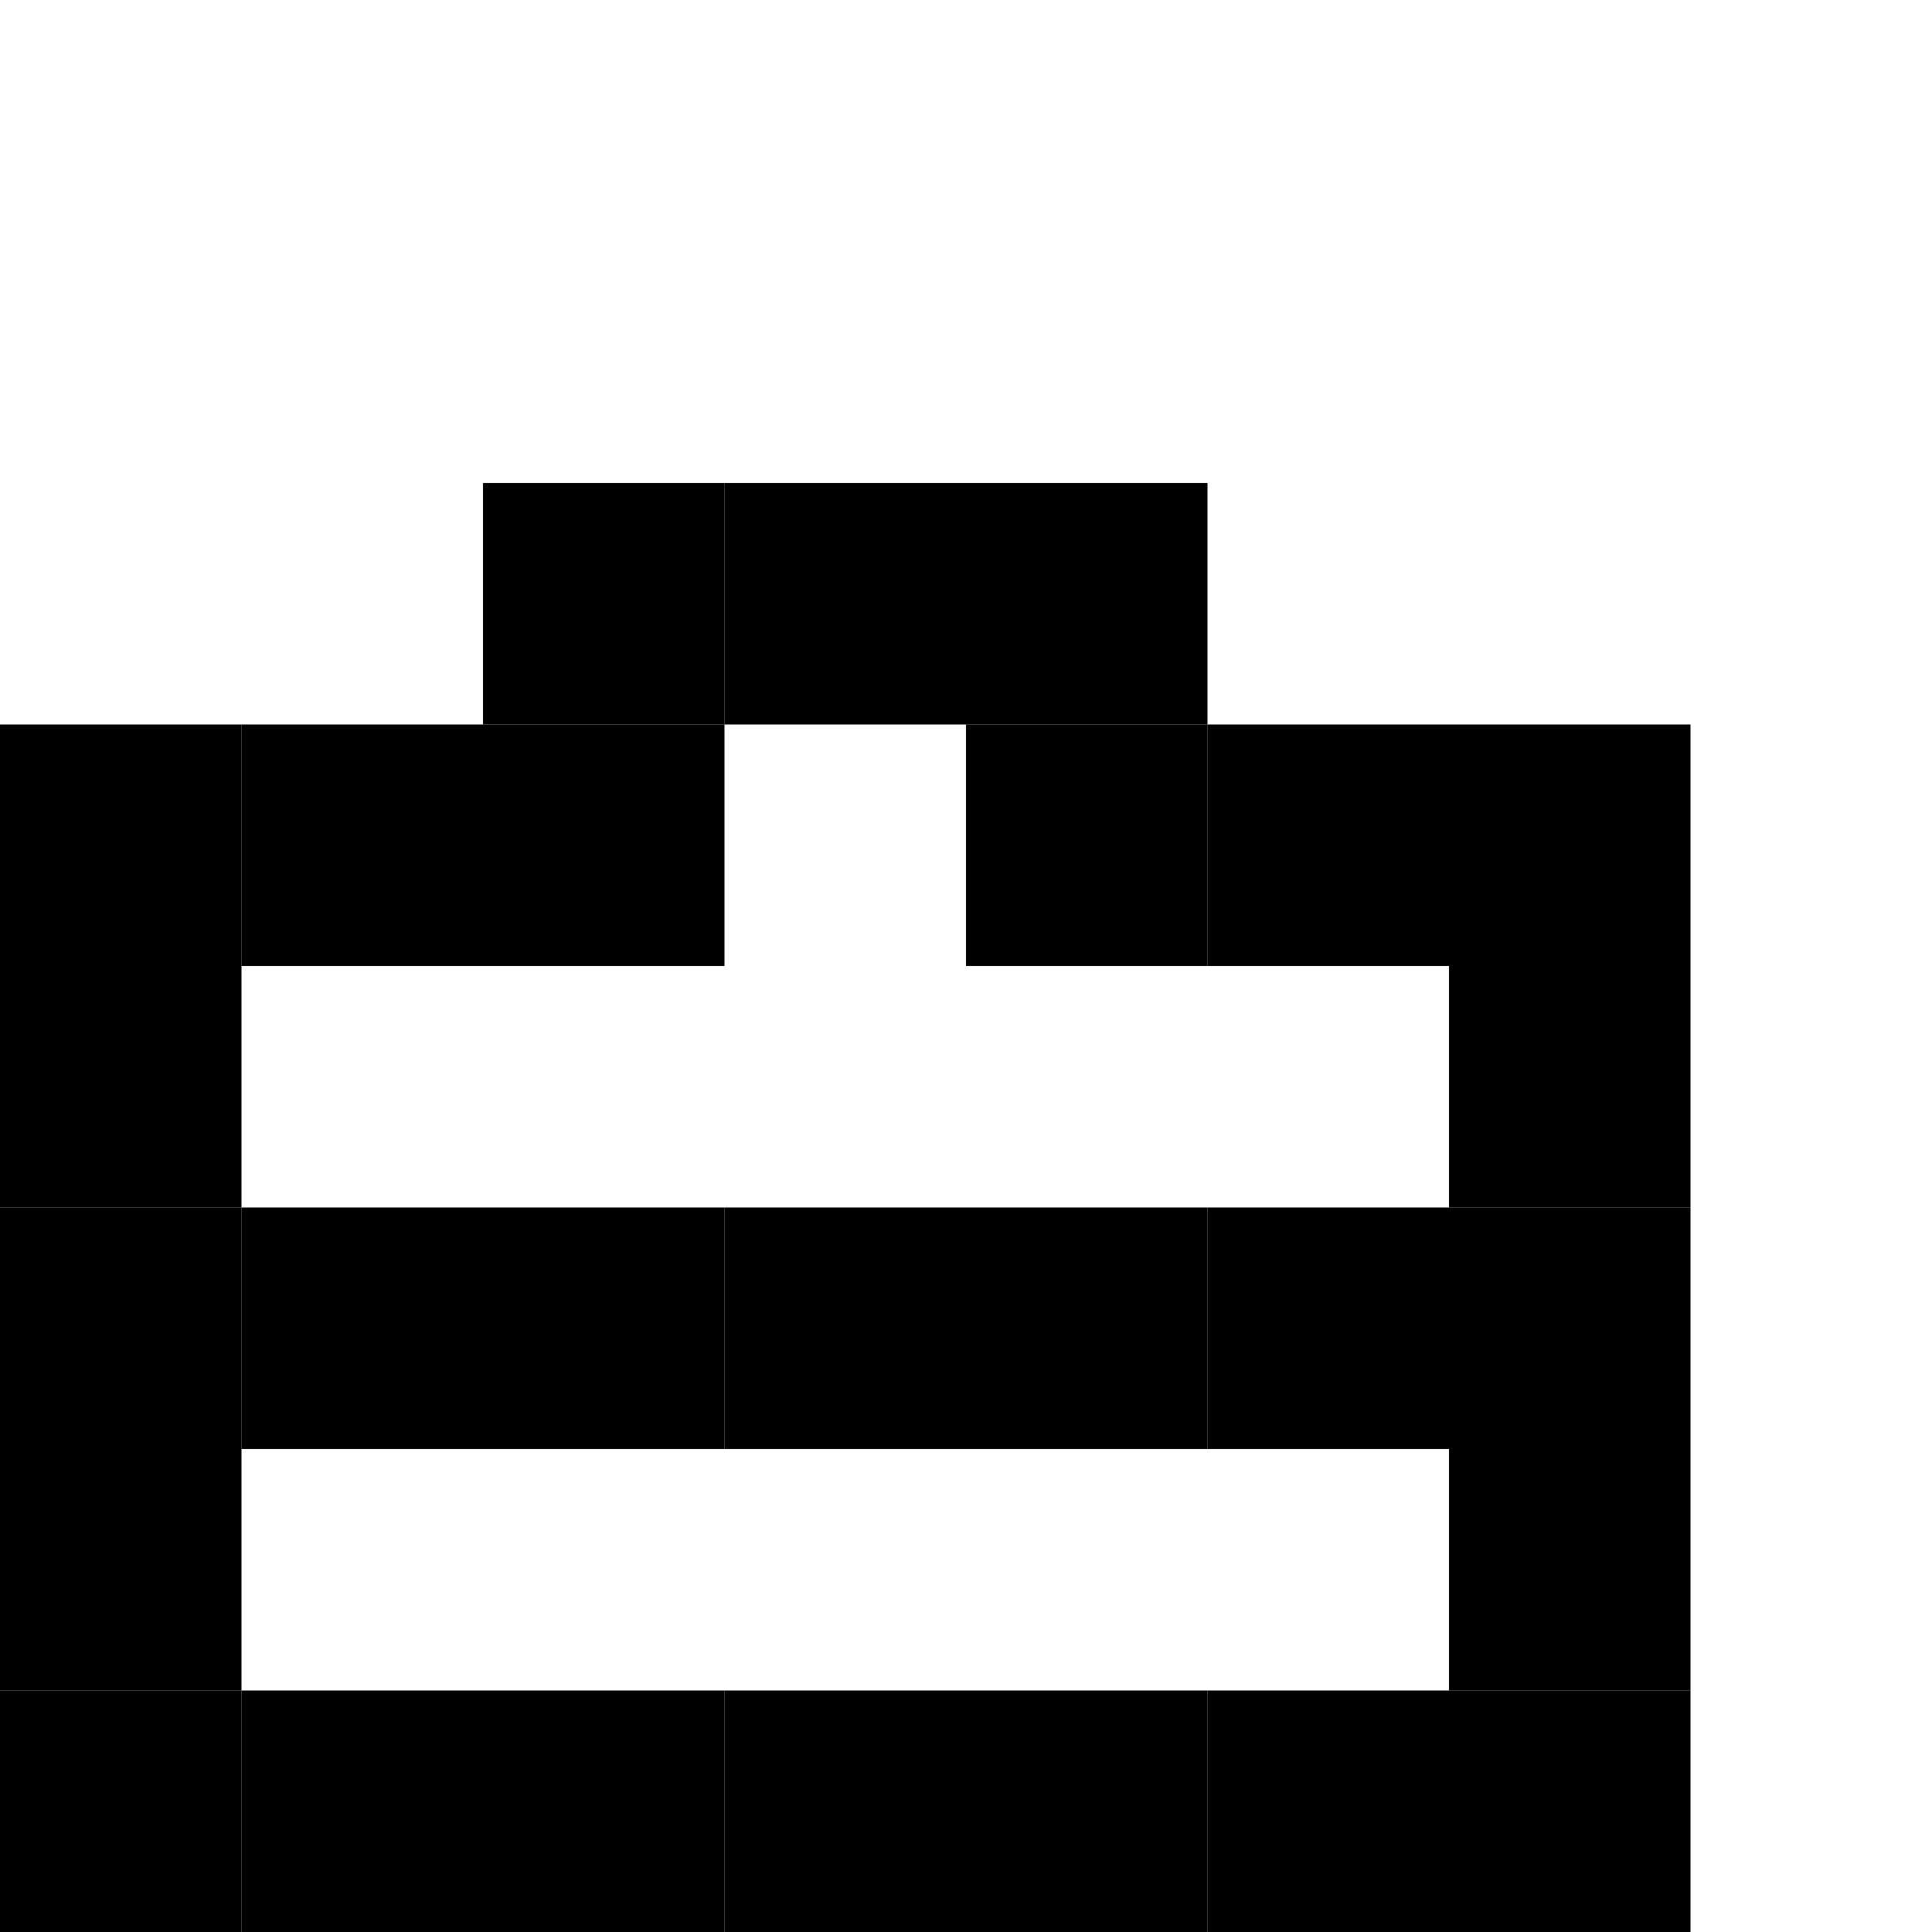 <svg xmlns:dc="http://purl.org/dc/elements/1.1/" xmlns:cc="http://creativecommons.org/ns#" xmlns:rdf="http://www.w3.org/1999/02/22-rdf-syntax-ns#" xmlns:svg="http://www.w3.org/2000/svg" xmlns="http://www.w3.org/2000/svg" xmlns:sodipodi="http://sodipodi.sourceforge.net/DTD/sodipodi-0.dtd" xmlns:inkscape="http://www.inkscape.org/namespaces/inkscape" inkscape:export-ydpi="48" inkscape:export-xdpi="48" inkscape:export-filename="/Users/jamie/Desktop/PNG Files/Window-Top.png" inkscape:version="1.0 (4035a4f, 2020-05-01)" sodipodi:docname="8 Bit Dungeon Sprites.svg" viewBox="0 0 256 256" height="256" width="256" xml:space="preserve" id="svg5857" version="1.1"><defs id="defs5861"/><sodipodi:namedview inkscape:document-rotation="0" inkscape:current-layer="layer134" inkscape:window-maximized="0" inkscape:window-y="23" inkscape:window-x="0" inkscape:cy="62.903159" inkscape:cx="519.01709" inkscape:zoom="1.4447115" showgrid="true" id="namedview5859" inkscape:window-height="1377" inkscape:window-width="2224" inkscape:pageshadow="2" inkscape:pageopacity="0" guidetolerance="10" gridtolerance="10000" objecttolerance="10" borderopacity="1" bordercolor="#666666" pagecolor="#ffffff" showguides="true" inkscape:guide-bbox="true"><inkscape:grid empspacing="32" id="grid5907" type="xygrid"/></sodipodi:namedview><svg:g inkscape:groupmode="layer" id="layer4" inkscape:label="Chest 01" style="display:inline"><svg:g id="g3873"><svg:rect y="224" x="0" height="32" width="32" id="rect7146-6-0-3-8-3" style="display:inline;fill:#000000;fill-opacity:1;stroke:none;stroke-width:2;stroke-miterlimit:4;stroke-dasharray:none"/><svg:rect style="display:inline;fill:#000000;fill-opacity:1;stroke:none;stroke-width:2;stroke-miterlimit:4;stroke-dasharray:none" id="rect1969" width="32" height="32" x="32" y="224"/><svg:rect style="display:inline;fill:#000000;fill-opacity:1;stroke:none;stroke-width:2;stroke-miterlimit:4;stroke-dasharray:none" id="rect1971" width="32" height="32" x="64" y="224"/><svg:rect y="224" x="96" height="32" width="32" id="rect1973" style="display:inline;fill:#000000;fill-opacity:1;stroke:none;stroke-width:2;stroke-miterlimit:4;stroke-dasharray:none"/><svg:rect y="224" x="128" height="32" width="32" id="rect1975" style="display:inline;fill:#000000;fill-opacity:1;stroke:none;stroke-width:2;stroke-miterlimit:4;stroke-dasharray:none"/><svg:rect style="display:inline;fill:#000000;fill-opacity:1;stroke:none;stroke-width:2;stroke-miterlimit:4;stroke-dasharray:none" id="rect1977" width="32" height="32" x="160" y="224"/><svg:rect style="display:inline;fill:#000000;fill-opacity:1;stroke:none;stroke-width:2;stroke-miterlimit:4;stroke-dasharray:none" id="rect1979" width="32" height="32" x="192" y="224"/><svg:rect y="192" x="192" height="32" width="32" id="rect1981" style="display:inline;fill:#000000;fill-opacity:1;stroke:none;stroke-width:2;stroke-miterlimit:4;stroke-dasharray:none"/><svg:rect style="display:inline;fill:#000000;fill-opacity:1;stroke:none;stroke-width:2;stroke-miterlimit:4;stroke-dasharray:none" id="rect1983" width="32" height="32" x="192" y="160"/><svg:rect style="display:inline;fill:#000000;fill-opacity:1;stroke:none;stroke-width:2;stroke-miterlimit:4;stroke-dasharray:none" id="rect1985" width="32" height="32" x="0" y="160"/><svg:rect y="160" x="32" height="32" width="32" id="rect1987" style="display:inline;fill:#000000;fill-opacity:1;stroke:none;stroke-width:2;stroke-miterlimit:4;stroke-dasharray:none"/><svg:rect y="160" x="64" height="32" width="32" id="rect1989" style="display:inline;fill:#000000;fill-opacity:1;stroke:none;stroke-width:2;stroke-miterlimit:4;stroke-dasharray:none"/><svg:rect style="display:inline;fill:#000000;fill-opacity:1;stroke:none;stroke-width:2;stroke-miterlimit:4;stroke-dasharray:none" id="rect1991" width="32" height="32" x="96" y="160"/><svg:rect style="display:inline;fill:#000000;fill-opacity:1;stroke:none;stroke-width:2;stroke-miterlimit:4;stroke-dasharray:none" id="rect1993" width="32" height="32" x="128" y="160"/><svg:rect y="160" x="160" height="32" width="32" id="rect1995" style="display:inline;fill:#000000;fill-opacity:1;stroke:none;stroke-width:2;stroke-miterlimit:4;stroke-dasharray:none"/><svg:rect y="192" x="0" height="32" width="32" id="rect1997" style="display:inline;fill:#000000;fill-opacity:1;stroke:none;stroke-width:2;stroke-miterlimit:4;stroke-dasharray:none"/><svg:rect style="display:inline;fill:#000000;fill-opacity:1;stroke:none;stroke-width:2;stroke-miterlimit:4;stroke-dasharray:none" id="rect1999" width="32" height="32" x="192" y="128"/><svg:rect y="96" x="192" height="32" width="32" id="rect2001" style="display:inline;fill:#000000;fill-opacity:1;stroke:none;stroke-width:2;stroke-miterlimit:4;stroke-dasharray:none"/><svg:rect y="96" x="0" height="32" width="32" id="rect2003" style="display:inline;fill:#000000;fill-opacity:1;stroke:none;stroke-width:2;stroke-miterlimit:4;stroke-dasharray:none"/><svg:rect style="display:inline;fill:#000000;fill-opacity:1;stroke:none;stroke-width:2;stroke-miterlimit:4;stroke-dasharray:none" id="rect2005" width="32" height="32" x="32" y="96"/><svg:rect style="display:inline;fill:#000000;fill-opacity:1;stroke:none;stroke-width:2;stroke-miterlimit:4;stroke-dasharray:none" id="rect2007" width="32" height="32" x="64" y="64"/><svg:rect y="64" x="96" height="32" width="32" id="rect2009" style="display:inline;fill:#000000;fill-opacity:1;stroke:none;stroke-width:2;stroke-miterlimit:4;stroke-dasharray:none"/><svg:rect y="64" x="128" height="32" width="32" id="rect2011" style="display:inline;fill:#000000;fill-opacity:1;stroke:none;stroke-width:2;stroke-miterlimit:4;stroke-dasharray:none"/><svg:rect style="display:inline;fill:#000000;fill-opacity:1;stroke:none;stroke-width:2;stroke-miterlimit:4;stroke-dasharray:none" id="rect2013" width="32" height="32" x="160" y="96"/><svg:rect style="display:inline;fill:#000000;fill-opacity:1;stroke:none;stroke-width:2;stroke-miterlimit:4;stroke-dasharray:none" id="rect2015" width="32" height="32" x="0" y="128"/><svg:rect y="96" x="64" height="32" width="32" id="rect2017" style="display:inline;fill:#000000;fill-opacity:1;stroke:none;stroke-width:2;stroke-miterlimit:4;stroke-dasharray:none"/><svg:rect style="display:inline;fill:#000000;fill-opacity:1;stroke:none;stroke-width:2;stroke-miterlimit:4;stroke-dasharray:none" id="rect2019" width="32" height="32" x="128" y="96"/></svg:g></svg:g></svg>
